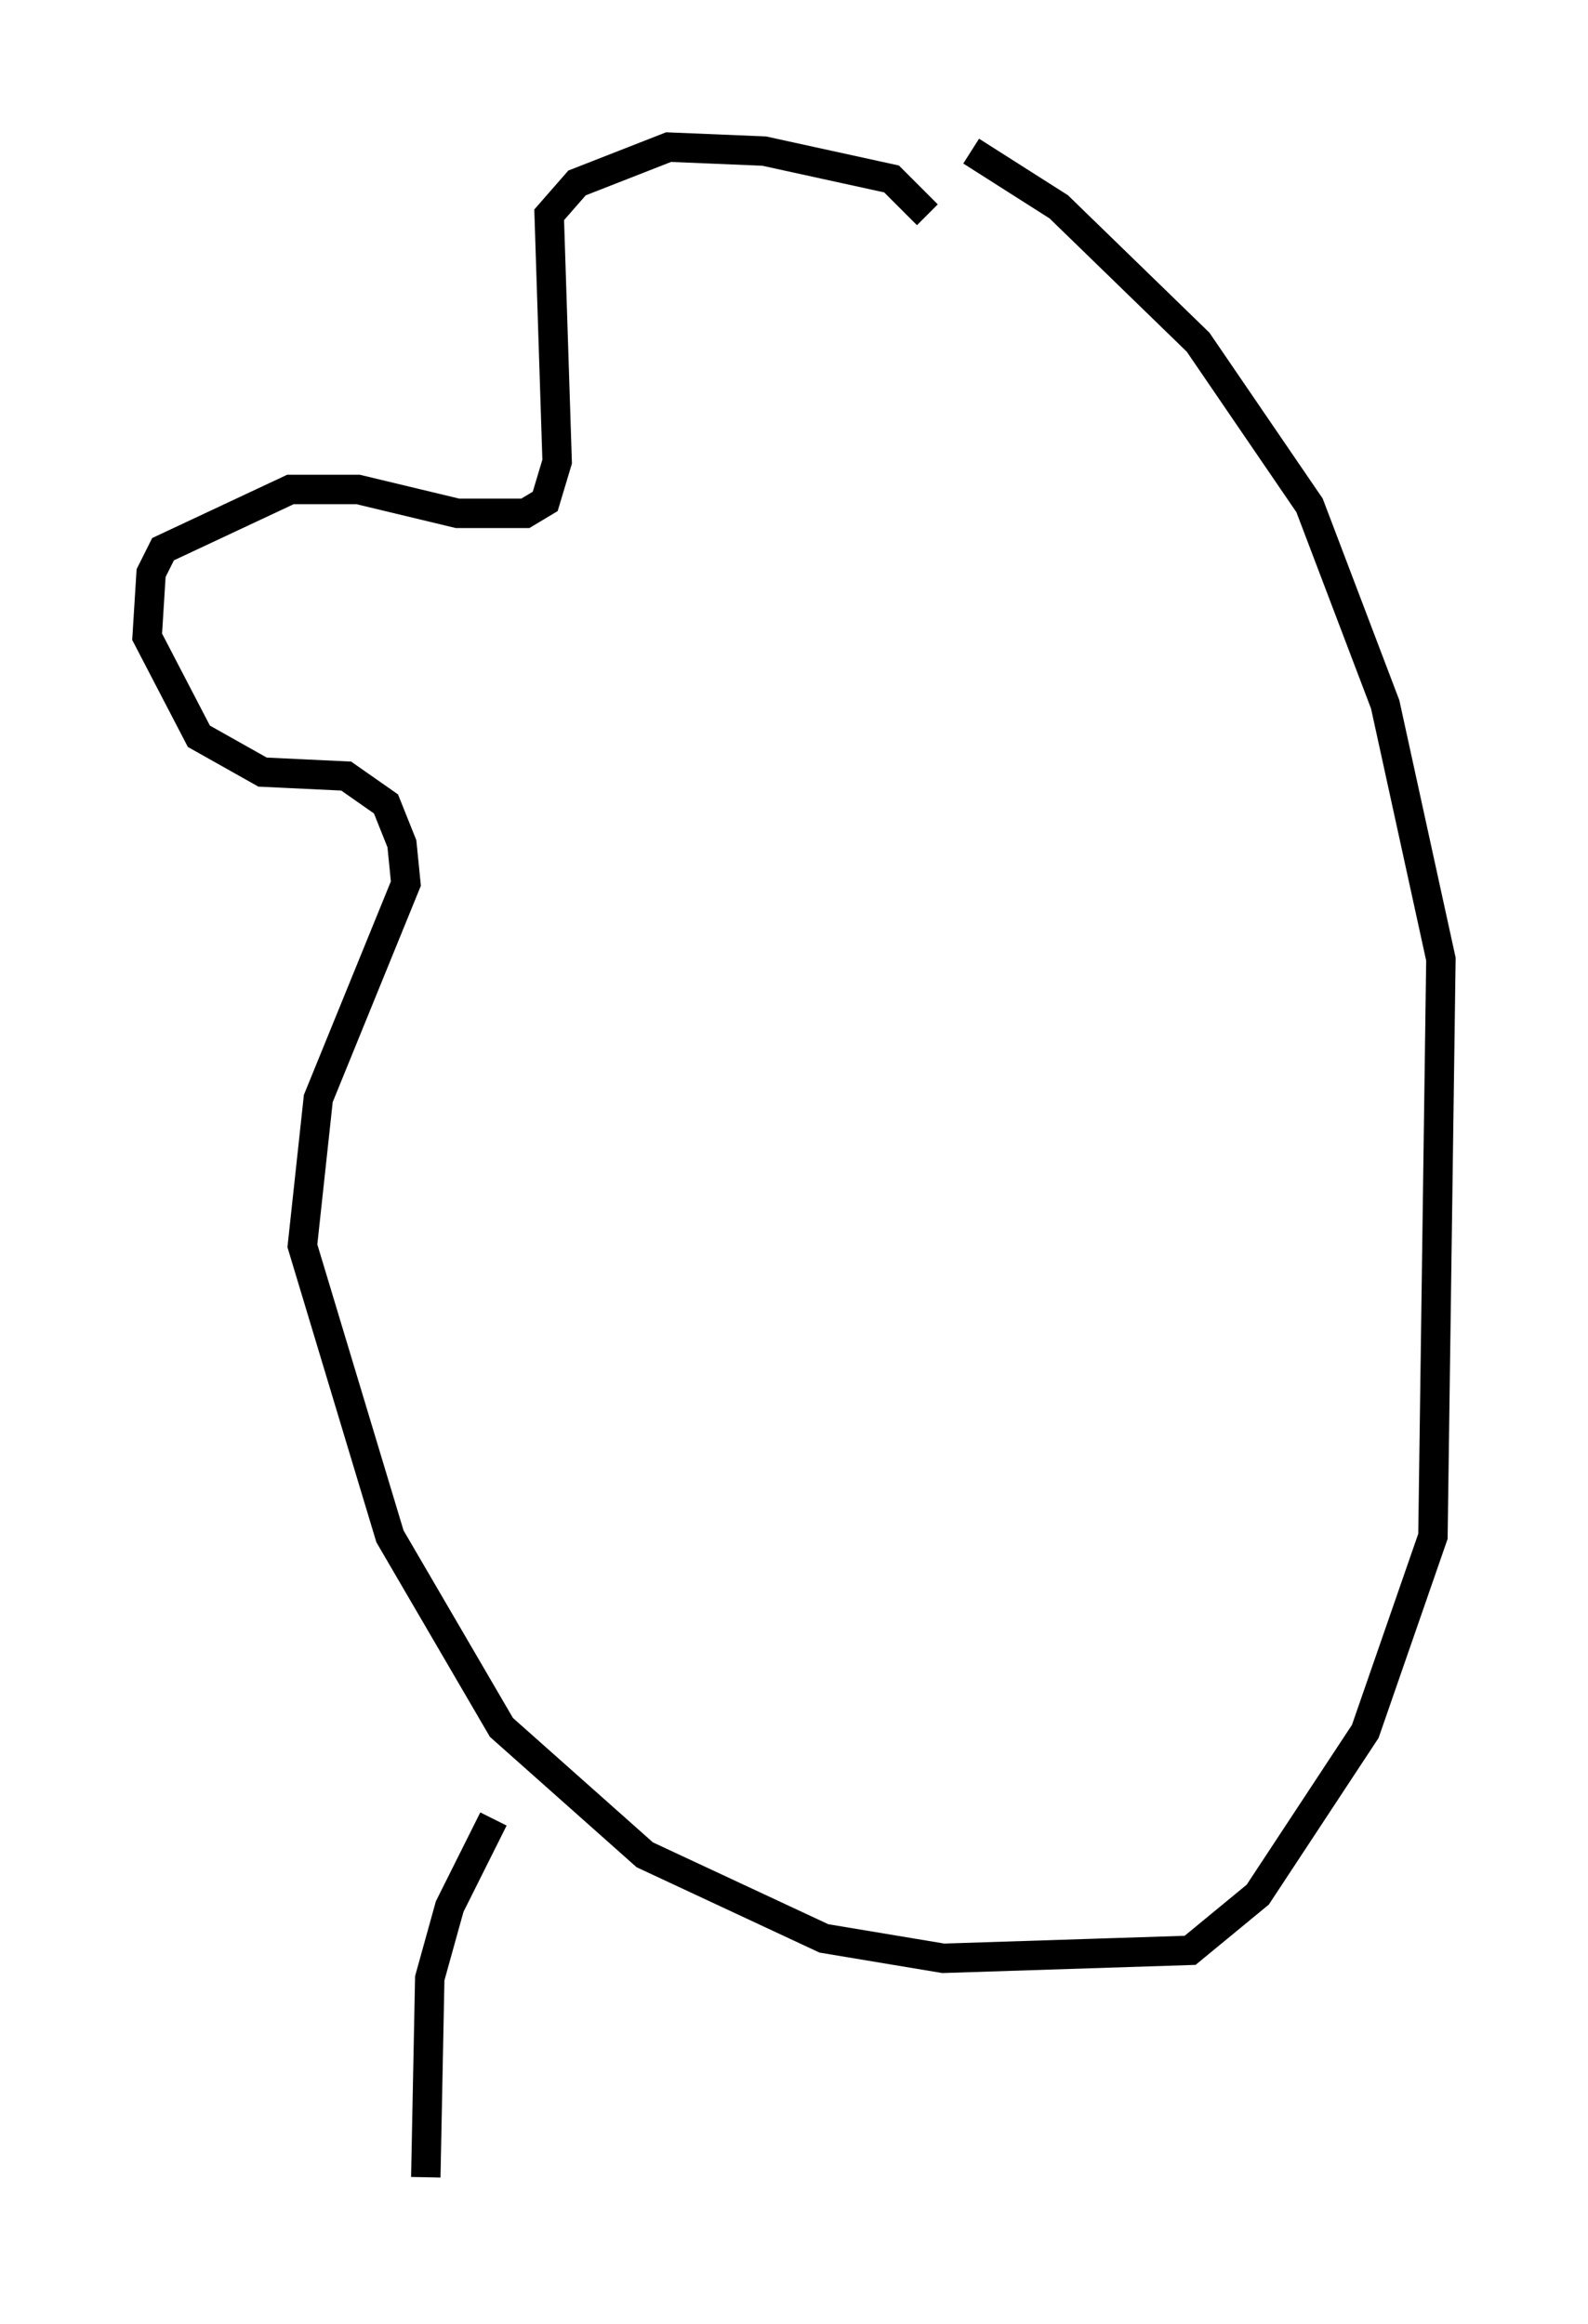 <?xml version="1.0" encoding="utf-8" ?>
<svg baseProfile="full" height="79.011" version="1.1" width="53.978" xmlns="http://www.w3.org/2000/svg" xmlns:ev="http://www.w3.org/2001/xml-events" xmlns:xlink="http://www.w3.org/1999/xlink"><defs /><rect fill="white" height="79.011" width="53.978" x="0" y="0" /><path d="M32.063, 10.413 m-0.541, -3.112 l-1.218, -1.218 -4.33, -0.947 l-3.248, -0.135 -3.112, 1.218 l-0.947, 1.083 0.271, 8.39 l-0.406, 1.353 -0.677, 0.406 l-2.3, 0.0 -3.383, -0.812 l-2.3, 0.0 -4.33, 2.03 l-0.406, 0.812 -0.135, 2.165 l1.759, 3.383 2.165, 1.218 l2.842, 0.135 1.353, 0.947 l0.541, 1.353 0.135, 1.353 l-2.977, 7.307 -0.541, 5.007 l2.977, 9.878 3.789, 6.495 l4.871, 4.33 6.089, 2.842 l4.059, 0.677 8.39, -0.271 l2.3, -1.894 3.654, -5.548 l2.3, -6.631 0.271, -19.621 l-1.894, -8.66 -2.571, -6.766 l-3.789, -5.548 -4.736, -4.601 l-2.977, -1.894 m-16.238, 56.698 l-1.488, 2.977 -0.677, 2.436 l-0.135, 6.766 " fill="none" stroke="black" stroke-width="1" /></svg>